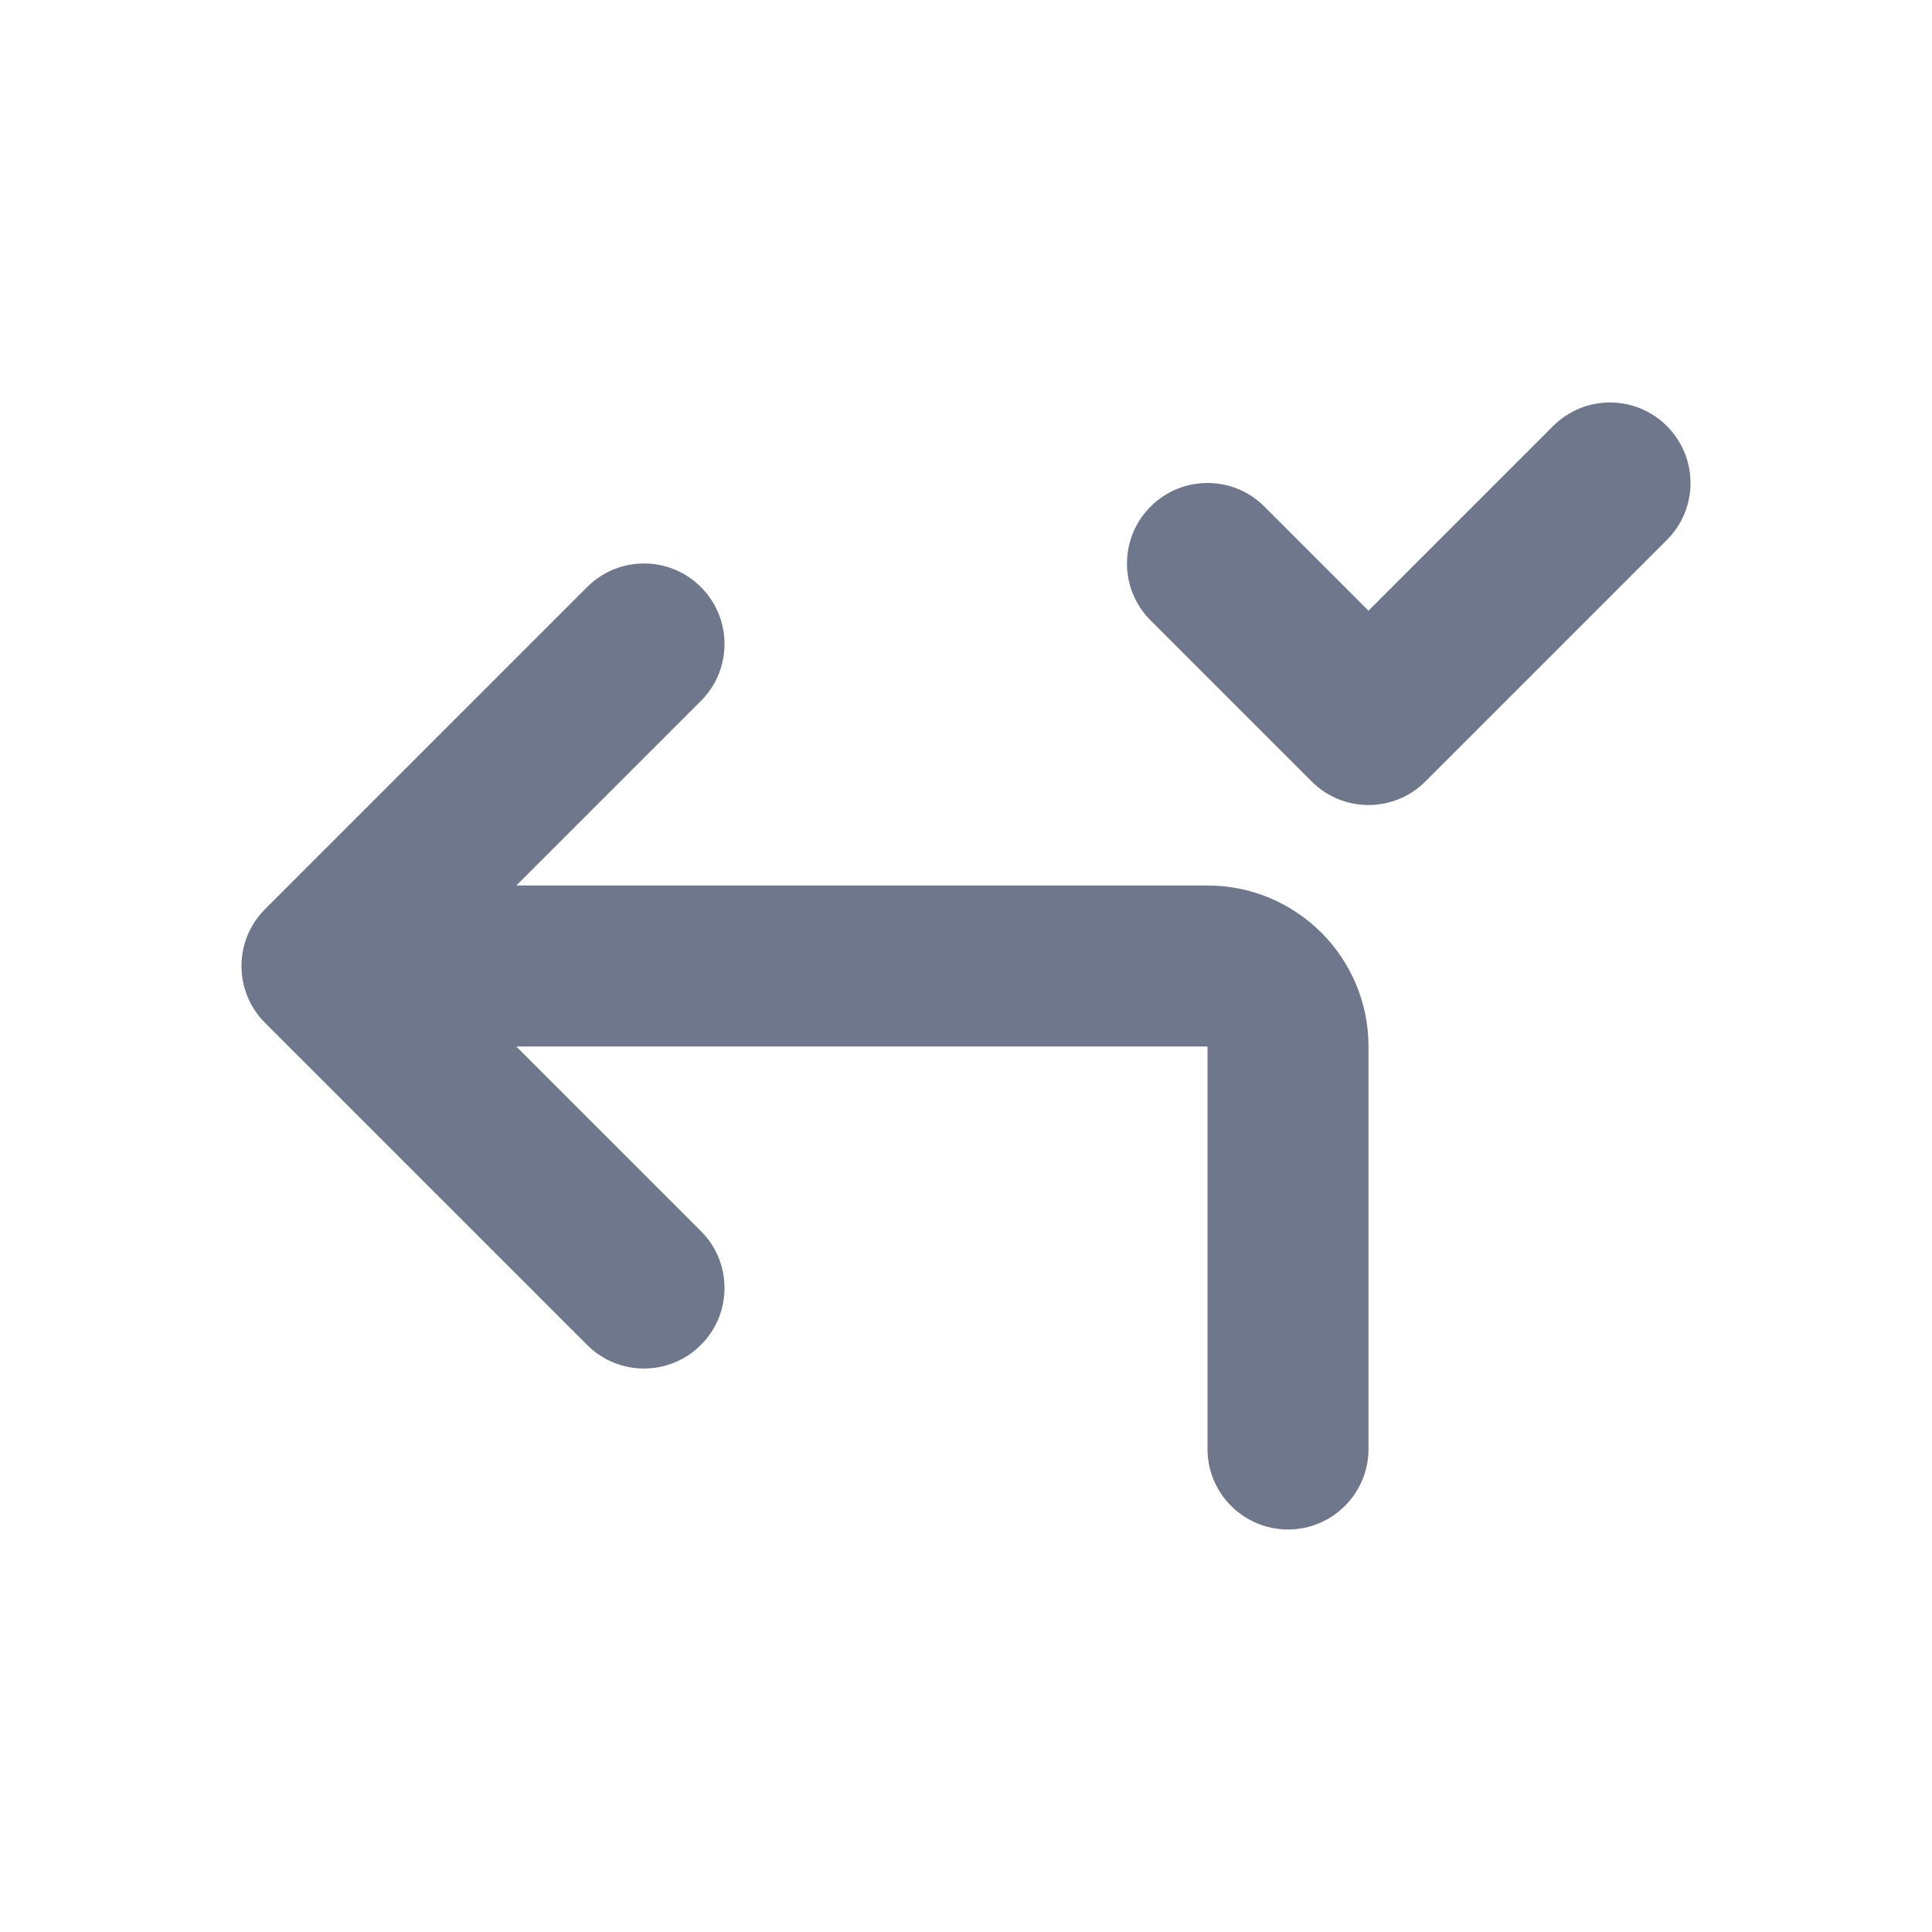 <svg width="24" height="24" viewBox="0 0 24 24" fill="none" xmlns="http://www.w3.org/2000/svg">
<path fill-rule="evenodd" clip-rule="evenodd" d="M20.707 5.293C20.317 4.902 19.683 4.902 19.293 5.293L17 7.586L15.707 6.293C15.317 5.902 14.683 5.902 14.293 6.293C13.902 6.683 13.902 7.317 14.293 7.707L16.293 9.707C16.683 10.098 17.317 10.098 17.707 9.707L20.707 6.707C21.098 6.317 21.098 5.683 20.707 5.293ZM8.707 8.707C9.098 8.317 9.098 7.683 8.707 7.293C8.317 6.902 7.683 6.902 7.293 7.293L3.293 11.293C2.902 11.683 2.902 12.317 3.293 12.707L7.293 16.707C7.683 17.098 8.317 17.098 8.707 16.707C9.098 16.317 9.098 15.683 8.707 15.293L6.414 13H15V18C15 18.552 15.448 19 16 19C16.552 19 17 18.552 17 18V13C17 11.895 16.105 11 15 11H6.414L8.707 8.707Z" fill="#6E778C"/>
</svg>

